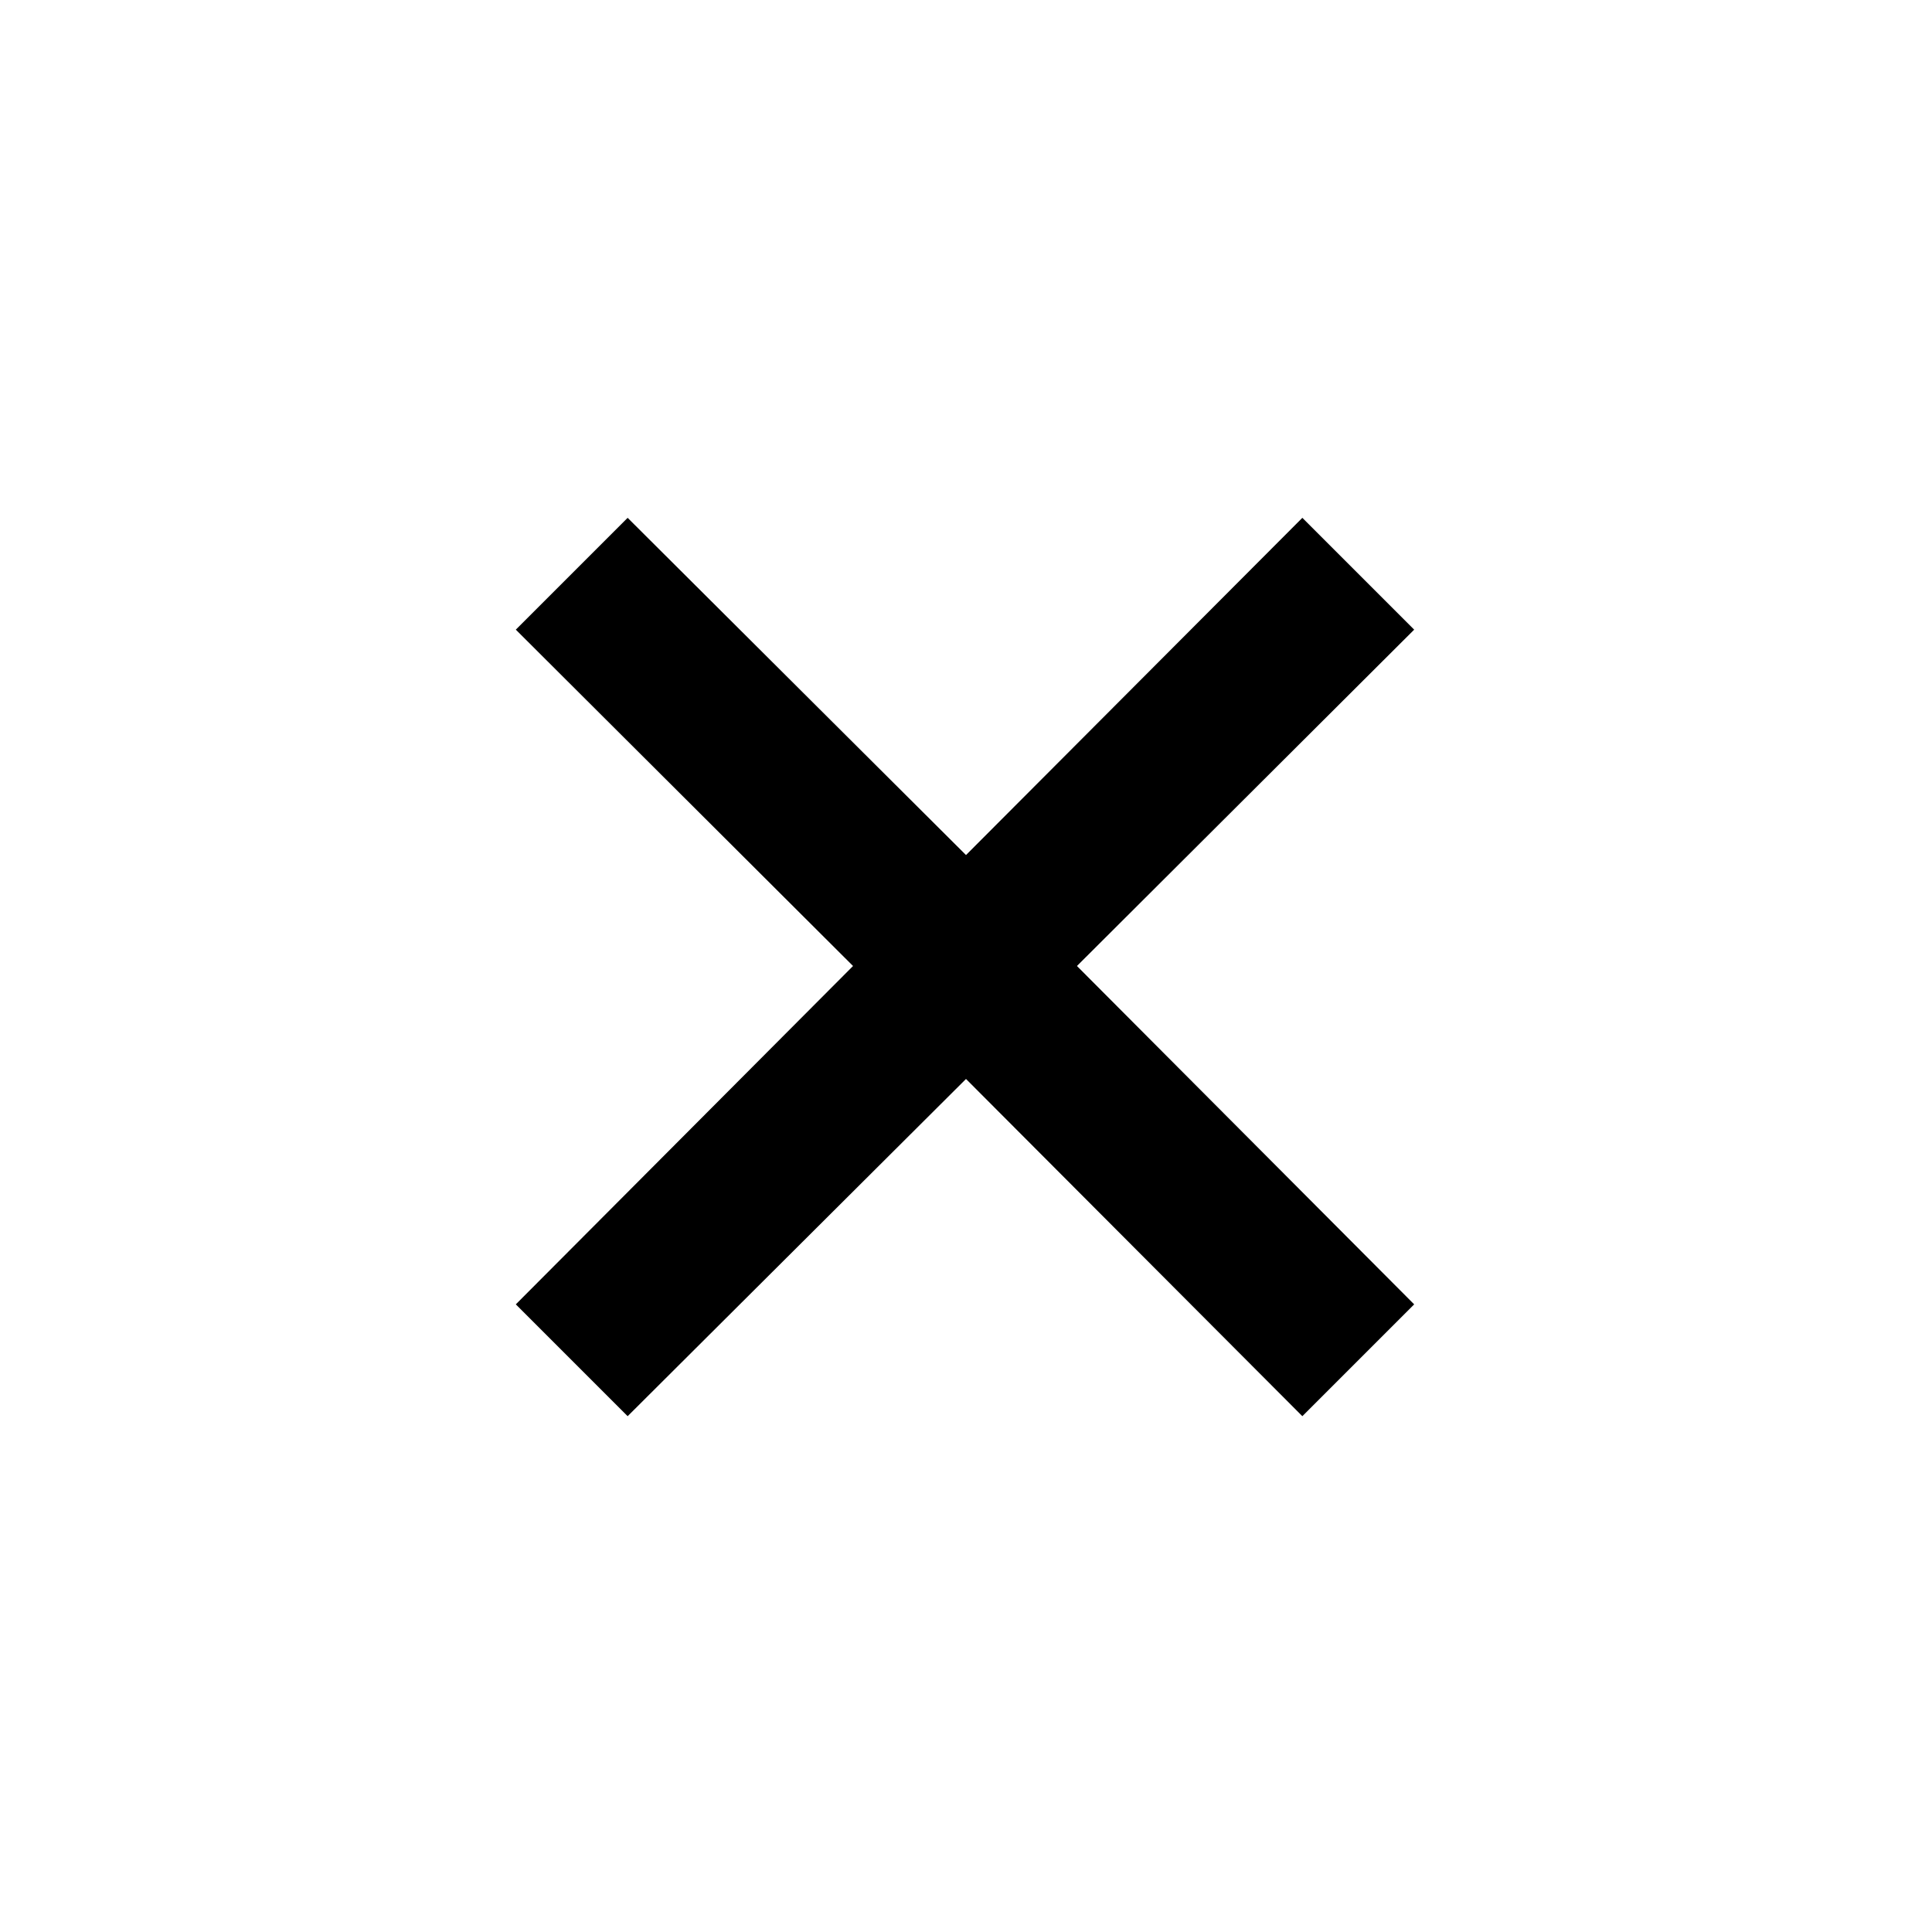<svg xmlns="http://www.w3.org/2000/svg" width="48" height="48" viewBox="0 -960 960 960"><path d="m311.87-256.304-55.566-55.566L423.869-480 256.304-647.13l55.566-55.566L480-535.131l167.13-167.565 55.566 55.566L535.131-480l167.565 168.13-55.566 55.566L480-423.869 311.87-256.304Z"/></svg>